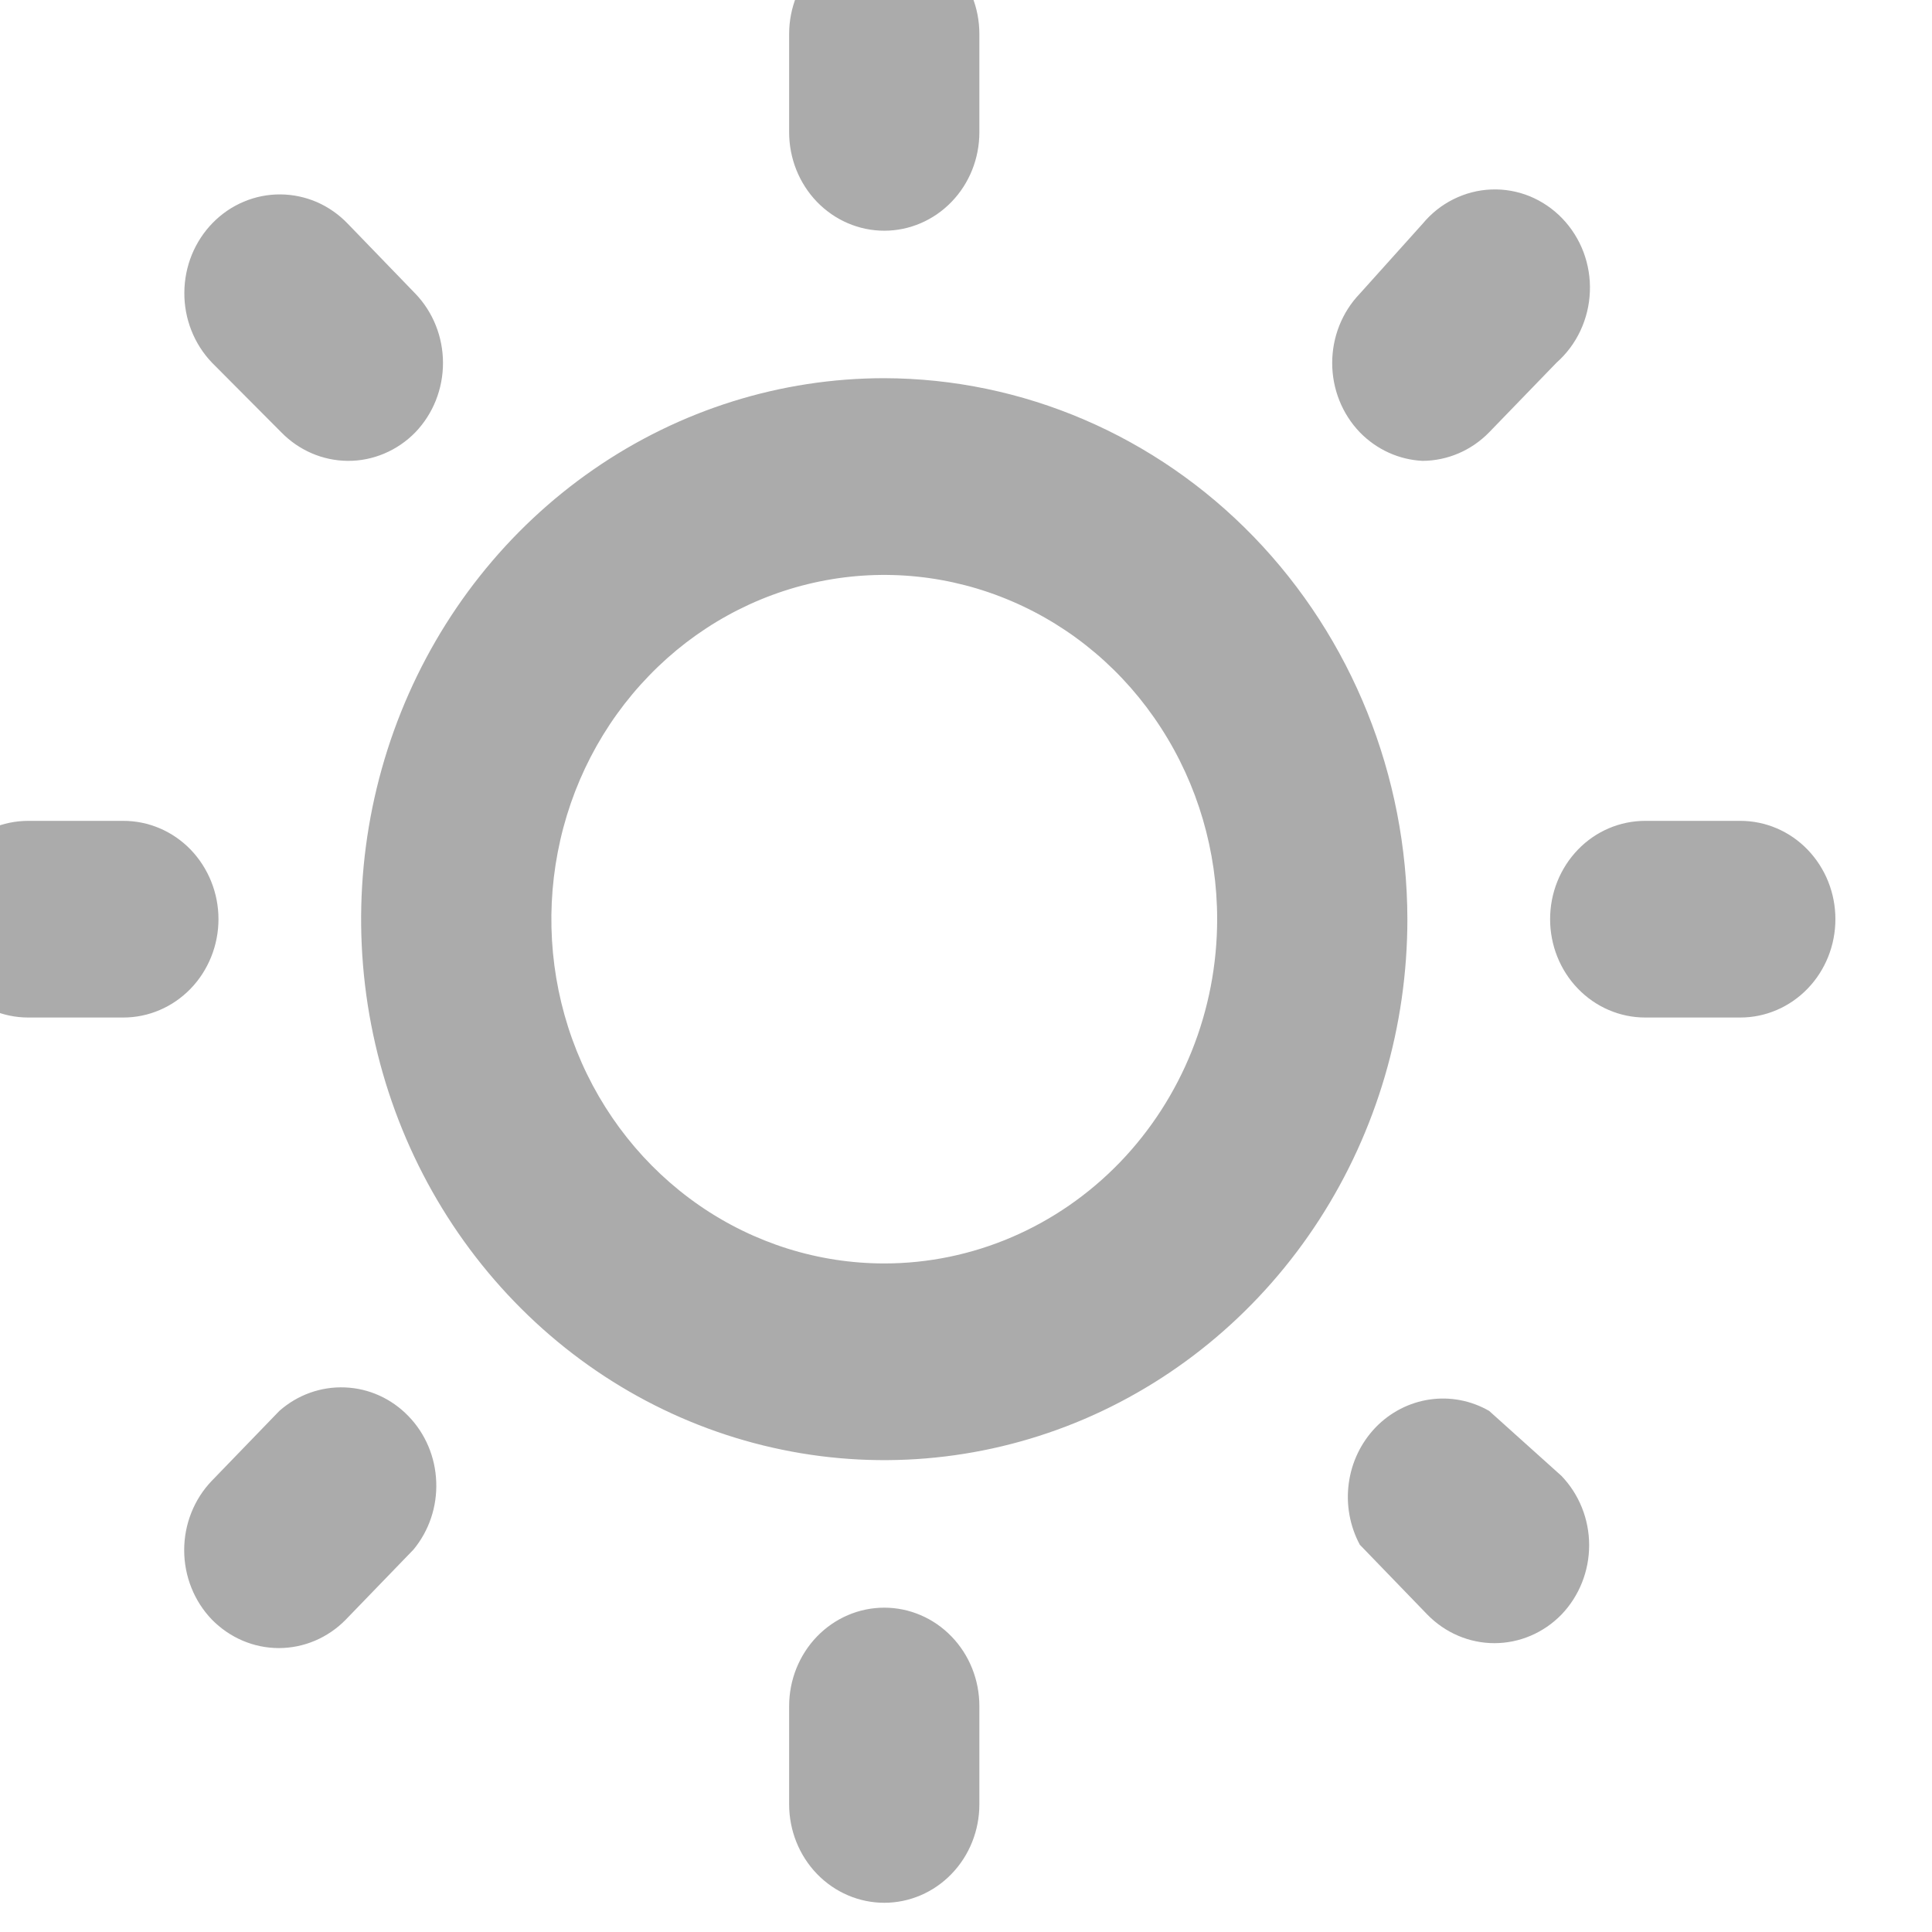 <svg width="24" height="24" viewBox="0 0 24 24" fill="none" xmlns="http://www.w3.org/2000/svg" xmlns:xlink="http://www.w3.org/1999/xlink">
<path d="M2.714,11.418C2.714,11.094 2.589,10.784 2.368,10.554C2.146,10.325 1.846,10.197 1.532,10.197L0.351,10.197C0.037,10.197 -0.263,10.325 -0.485,10.554C-0.706,10.784 -0.831,11.094 -0.831,11.418C-0.831,11.742 -0.706,12.053 -0.485,12.282C-0.263,12.511 0.037,12.64 0.351,12.64L1.532,12.64C1.846,12.64 2.146,12.511 2.368,12.282C2.589,12.053 2.714,11.742 2.714,11.418ZM3.47,17.527L2.631,18.395C2.411,18.624 2.288,18.934 2.288,19.256C2.288,19.579 2.411,19.889 2.631,20.118C2.853,20.345 3.152,20.473 3.464,20.473C3.776,20.473 4.076,20.345 4.297,20.118L5.136,19.25C5.33,19.016 5.431,18.716 5.419,18.408C5.408,18.101 5.285,17.809 5.074,17.592C4.864,17.374 4.582,17.246 4.284,17.235C3.987,17.223 3.696,17.327 3.47,17.527ZM10.985,2.866C11.298,2.866 11.599,2.737 11.82,2.508C12.042,2.279 12.166,1.968 12.166,1.644L12.166,0.422C12.166,0.098 12.042,-0.213 11.82,-0.442C11.599,-0.671 11.298,-0.8 10.985,-0.8C10.671,-0.8 10.371,-0.671 10.149,-0.442C9.928,-0.213 9.803,0.098 9.803,0.422L9.803,1.644C9.803,1.968 9.928,2.279 10.149,2.508C10.371,2.737 10.671,2.866 10.985,2.866ZM17.672,5.725C17.982,5.723 18.279,5.596 18.499,5.37L19.338,4.503C19.462,4.393 19.562,4.259 19.633,4.107C19.704,3.955 19.744,3.79 19.75,3.622C19.757,3.454 19.729,3.286 19.67,3.129C19.61,2.972 19.52,2.83 19.405,2.711C19.29,2.592 19.152,2.499 19.001,2.437C18.849,2.376 18.687,2.347 18.524,2.354C18.361,2.36 18.202,2.402 18.055,2.475C17.908,2.548 17.778,2.652 17.672,2.78L16.892,3.648C16.672,3.877 16.549,4.186 16.549,4.509C16.549,4.832 16.672,5.141 16.892,5.37C17.101,5.585 17.379,5.711 17.672,5.725ZM3.494,5.37C3.714,5.596 4.011,5.723 4.321,5.725C4.476,5.726 4.63,5.695 4.774,5.634C4.918,5.573 5.049,5.484 5.16,5.37C5.38,5.141 5.503,4.832 5.503,4.509C5.503,4.186 5.38,3.877 5.16,3.648L4.321,2.78C4.211,2.665 4.081,2.574 3.938,2.511C3.794,2.449 3.64,2.416 3.484,2.415C3.329,2.414 3.174,2.444 3.03,2.505C2.885,2.565 2.754,2.655 2.643,2.768C2.532,2.881 2.444,3.016 2.383,3.164C2.323,3.312 2.291,3.472 2.29,3.633C2.287,3.958 2.41,4.271 2.631,4.503L3.494,5.37ZM21.619,10.197L20.437,10.197C20.124,10.197 19.823,10.325 19.602,10.554C19.38,10.784 19.256,11.094 19.256,11.418C19.256,11.742 19.38,12.053 19.602,12.282C19.823,12.511 20.124,12.64 20.437,12.64L21.619,12.64C21.932,12.64 22.233,12.511 22.454,12.282C22.676,12.053 22.8,11.742 22.8,11.418C22.8,11.094 22.676,10.784 22.454,10.554C22.233,10.325 21.932,10.197 21.619,10.197ZM18.499,17.527C18.275,17.398 18.016,17.348 17.761,17.385C17.507,17.422 17.271,17.543 17.089,17.731C16.908,17.919 16.79,18.163 16.755,18.426C16.719,18.689 16.768,18.957 16.892,19.189L17.731,20.057C17.953,20.284 18.252,20.412 18.564,20.412C18.876,20.412 19.176,20.284 19.397,20.057C19.617,19.828 19.741,19.518 19.741,19.195C19.741,18.872 19.617,18.563 19.397,18.334L18.499,17.527ZM10.985,4.698C9.699,4.698 8.443,5.092 7.374,5.831C6.306,6.569 5.473,7.619 4.981,8.847C4.489,10.075 4.36,11.426 4.611,12.729C4.862,14.033 5.481,15.23 6.39,16.17C7.298,17.11 8.456,17.75 9.717,18.009C10.977,18.269 12.284,18.135 13.472,17.627C14.659,17.118 15.674,16.257 16.388,15.152C17.102,14.047 17.483,12.747 17.483,11.418C17.48,9.637 16.794,7.93 15.576,6.67C14.358,5.411 12.707,4.702 10.985,4.698ZM10.985,15.695C10.167,15.695 9.367,15.444 8.687,14.974C8.007,14.504 7.477,13.836 7.164,13.055C6.851,12.273 6.769,11.414 6.929,10.584C7.088,9.755 7.482,8.993 8.061,8.395C8.639,7.796 9.376,7.389 10.178,7.224C10.98,7.059 11.812,7.144 12.567,7.468C13.323,7.791 13.969,8.339 14.423,9.043C14.878,9.746 15.12,10.573 15.12,11.418C15.12,12.553 14.684,13.64 13.909,14.442C13.133,15.244 12.081,15.695 10.985,15.695ZM10.985,19.971C10.671,19.971 10.371,20.1 10.149,20.329C9.928,20.558 9.803,20.869 9.803,21.193L9.803,22.415C9.803,22.739 9.928,23.05 10.149,23.279C10.371,23.508 10.671,23.637 10.985,23.637C11.298,23.637 11.599,23.508 11.82,23.279C12.042,23.05 12.166,22.739 12.166,22.415L12.166,21.193C12.166,20.869 12.042,20.558 11.82,20.329C11.599,20.1 11.298,19.971 10.985,19.971Z" fill="#ABABAB"/>
</svg>
